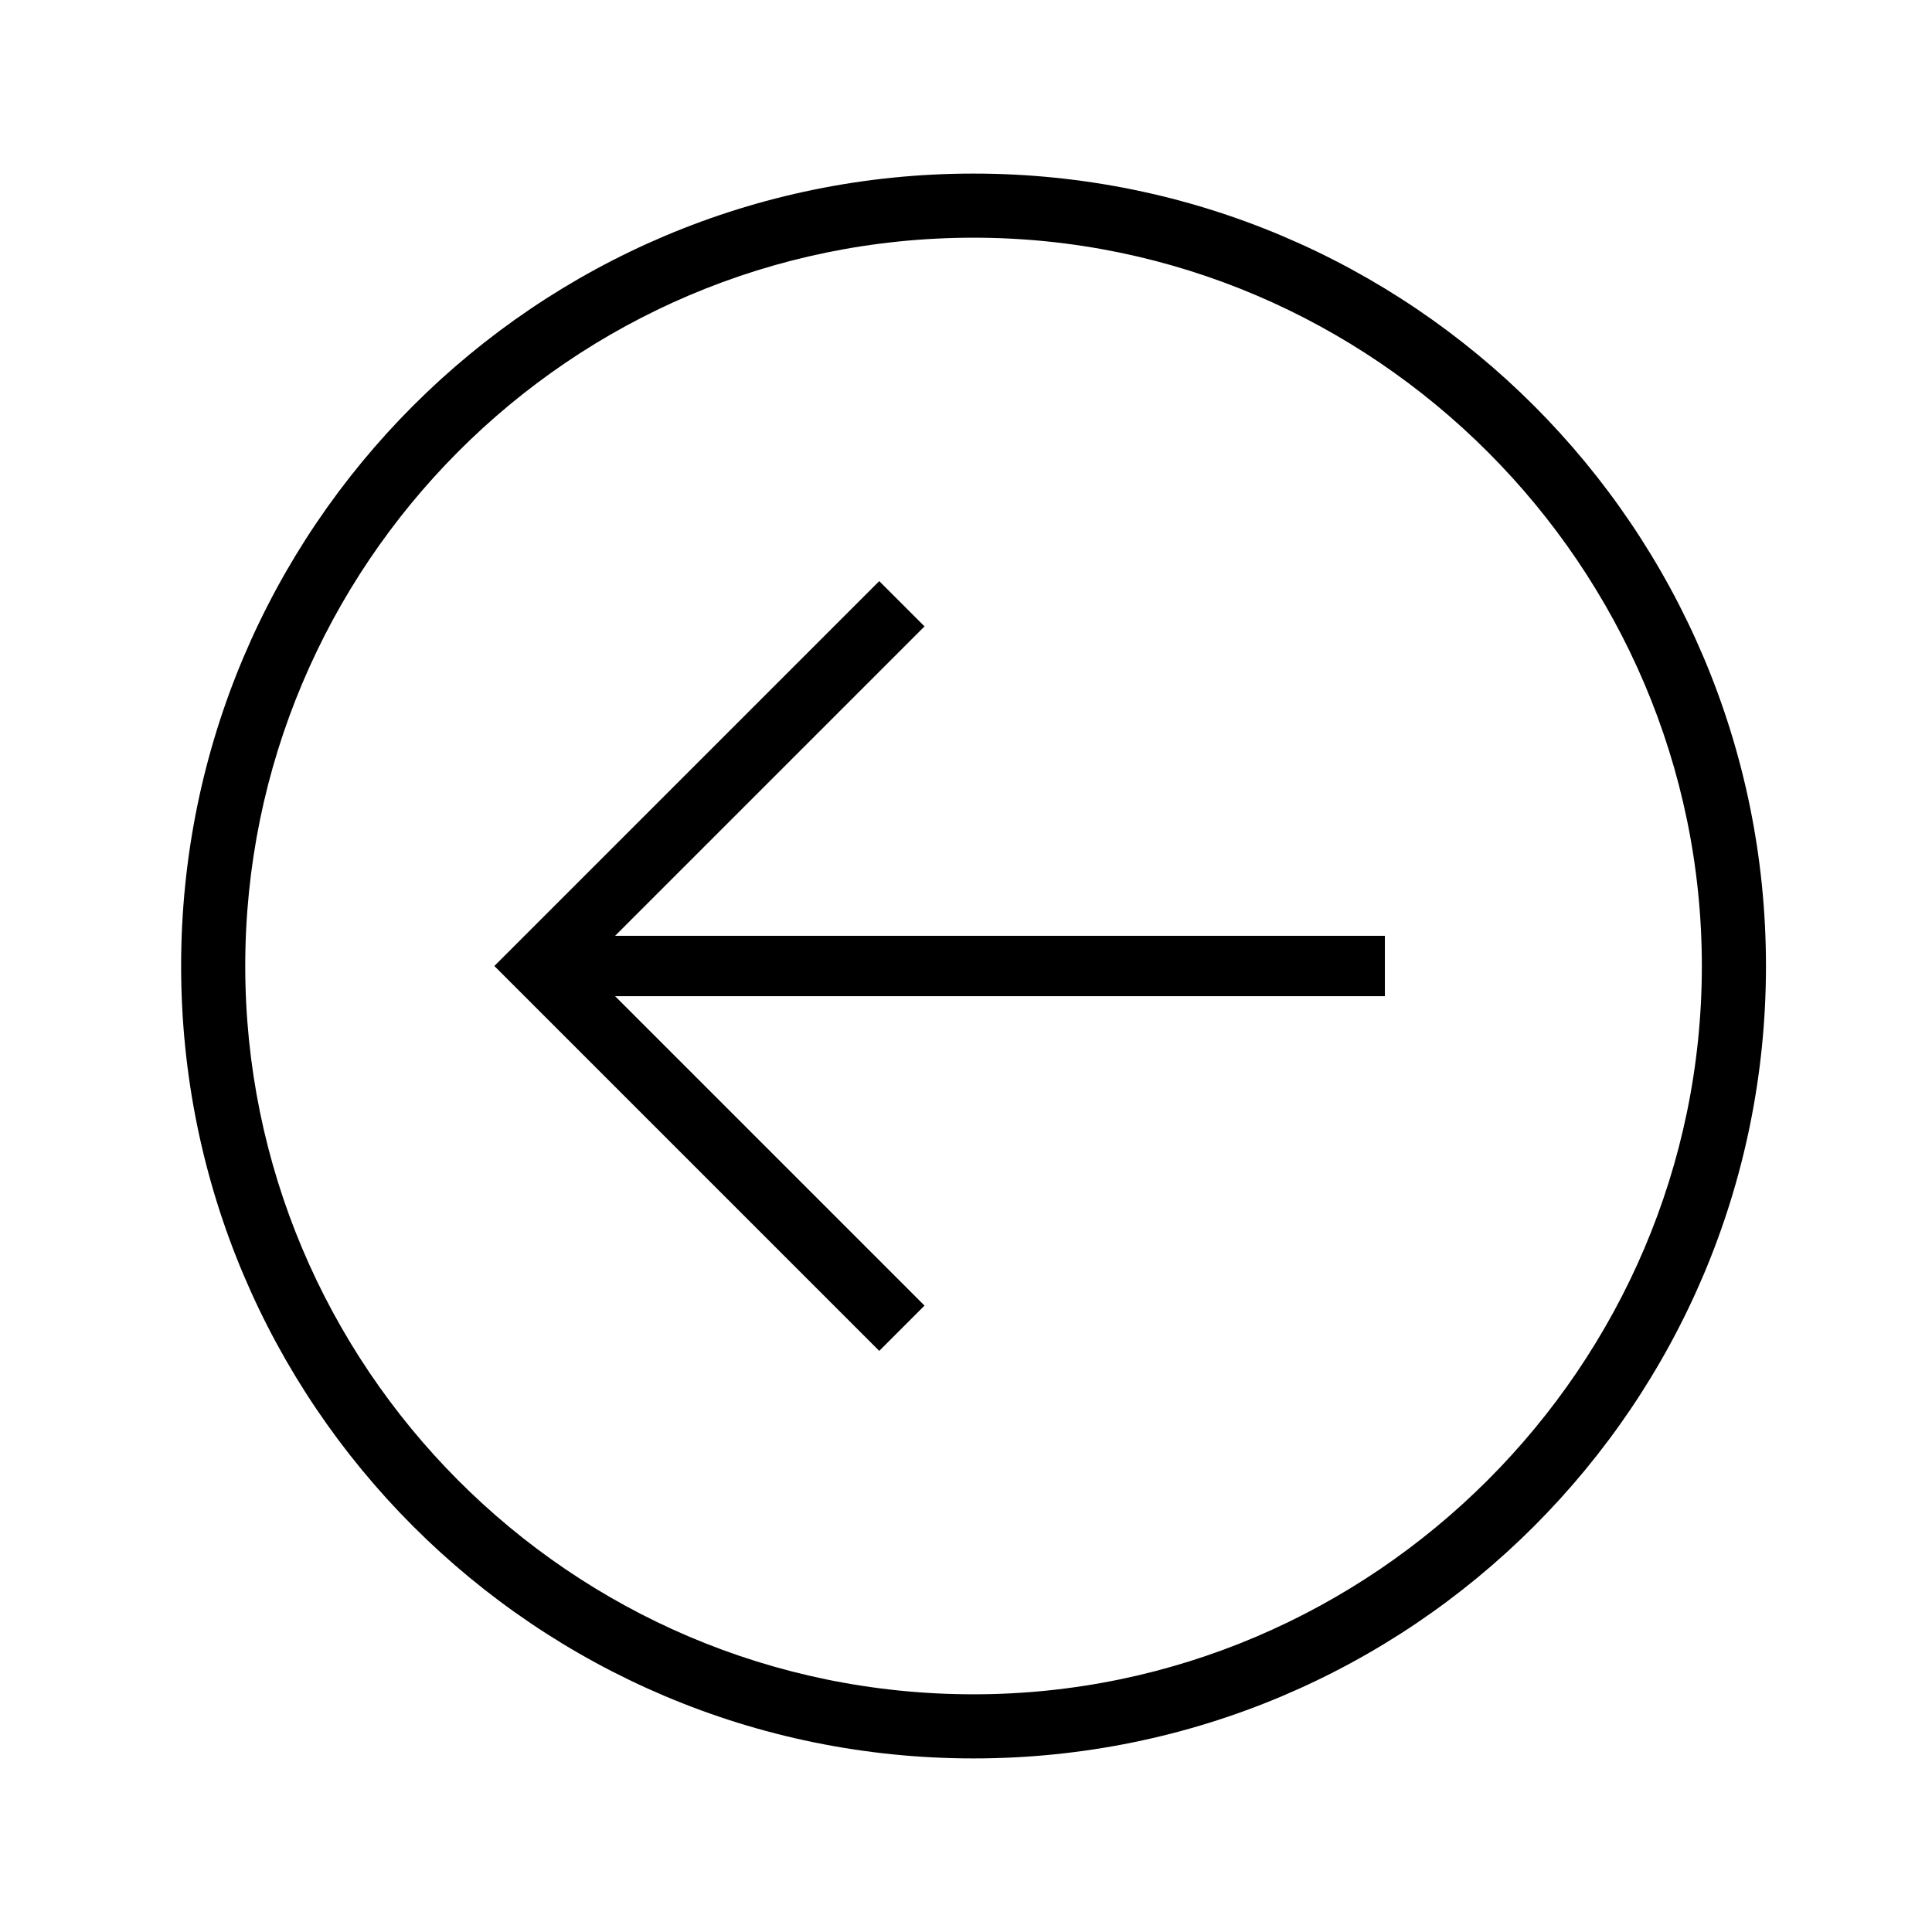 <?xml version="1.0" encoding="utf-8"?>
<!DOCTYPE svg PUBLIC "-//W3C//DTD SVG 1.1//EN" "http://www.w3.org/Graphics/SVG/1.1/DTD/svg11.dtd">
<svg version="1.1" xmlns="http://www.w3.org/2000/svg" xmlns:xlink="http://www.w3.org/1999/xlink" width="32" height="32" viewBox="0 0 32 32">
<path d="M16.125 2.875c-7.25 0-13.125 5.875-13.125 13.125s5.875 13.125 13.125 13.125c7.25 0 13.125-5.875 13.125-13.125s-5.875-13.125-13.125-13.125zM16.125 28.063c-6.688 0-12.063-5.438-12.063-12.063s5.375-12.063 12.063-12.063c6.625 0 12.063 5.438 12.063 12.063s-5.438 12.063-12.063 12.063zM15.313 10.375l-0.75-0.75-6.375 6.375 6.375 6.375 0.75-0.75-5.125-5.125h12.75v-1h-12.75z"></path>
</svg>
